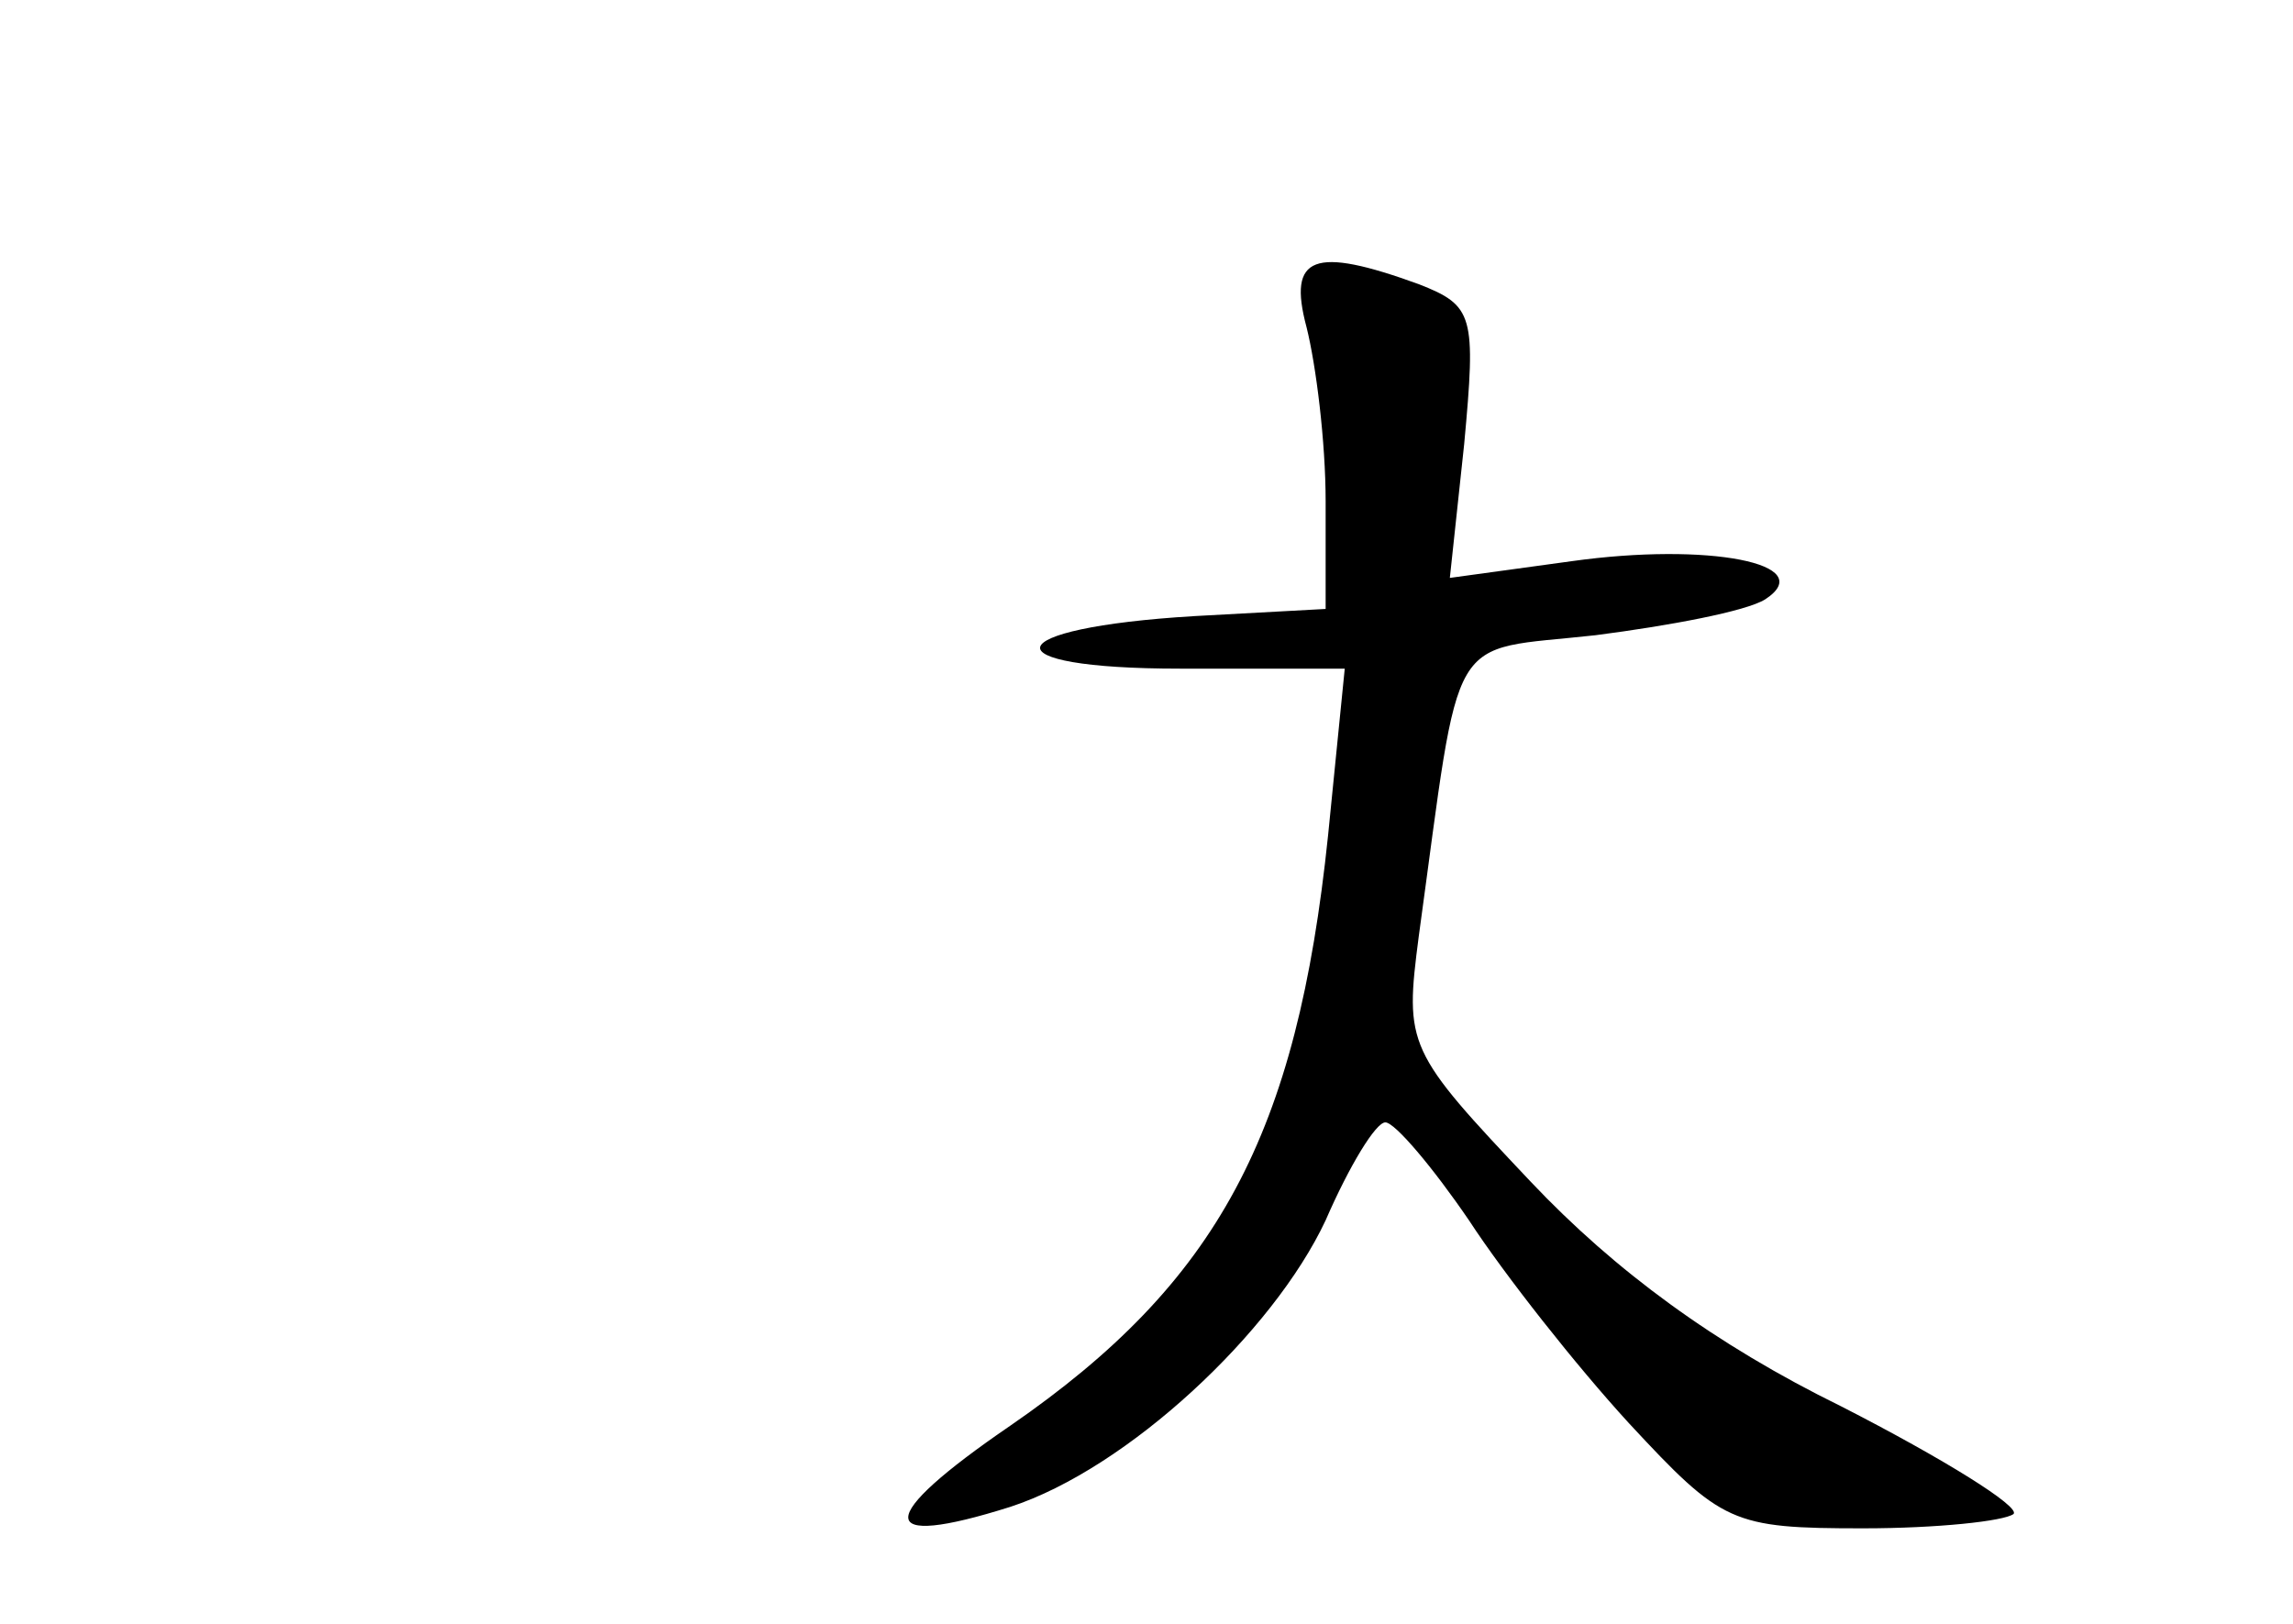 <?xml version="1.0" standalone="no"?>
<!DOCTYPE svg PUBLIC "-//W3C//DTD SVG 20010904//EN"
 "http://www.w3.org/TR/2001/REC-SVG-20010904/DTD/svg10.dtd">
<svg version="1.0" xmlns="http://www.w3.org/2000/svg"
 width="96pt" height="68pt" viewBox="0 0 96 68"
 preserveAspectRatio="xMidYMid meet">
<g transform="translate(0,68) scale(0.1,-0.1)"
fill="#000000" stroke="none">
<path d="M547 543 c4 -16 8 -48 8 -73 l0 -45 -55 -3 c-83 -5 -87 -22 -6 -22
l69 0 -7 -70 c-13 -125 -46 -187 -133 -247 -57 -39 -57 -52 0 -34 49 16 110
73 132 120 10 23 21 41 25 41 4 0 20 -19 35 -41 15 -23 45 -61 67 -85 39 -42
43 -44 98 -44 31 0 59 3 63 6 3 3 -29 23 -72 45 -53 26 -95 57 -130 94 -52 55
-53 57 -47 103 18 131 11 119 74 126 31 4 63 10 71 15 23 15 -24 24 -81 16
l-51 -7 6 56 c5 54 4 58 -19 67 -44 16 -55 12 -47 -18z"/>
</g>
</svg>
